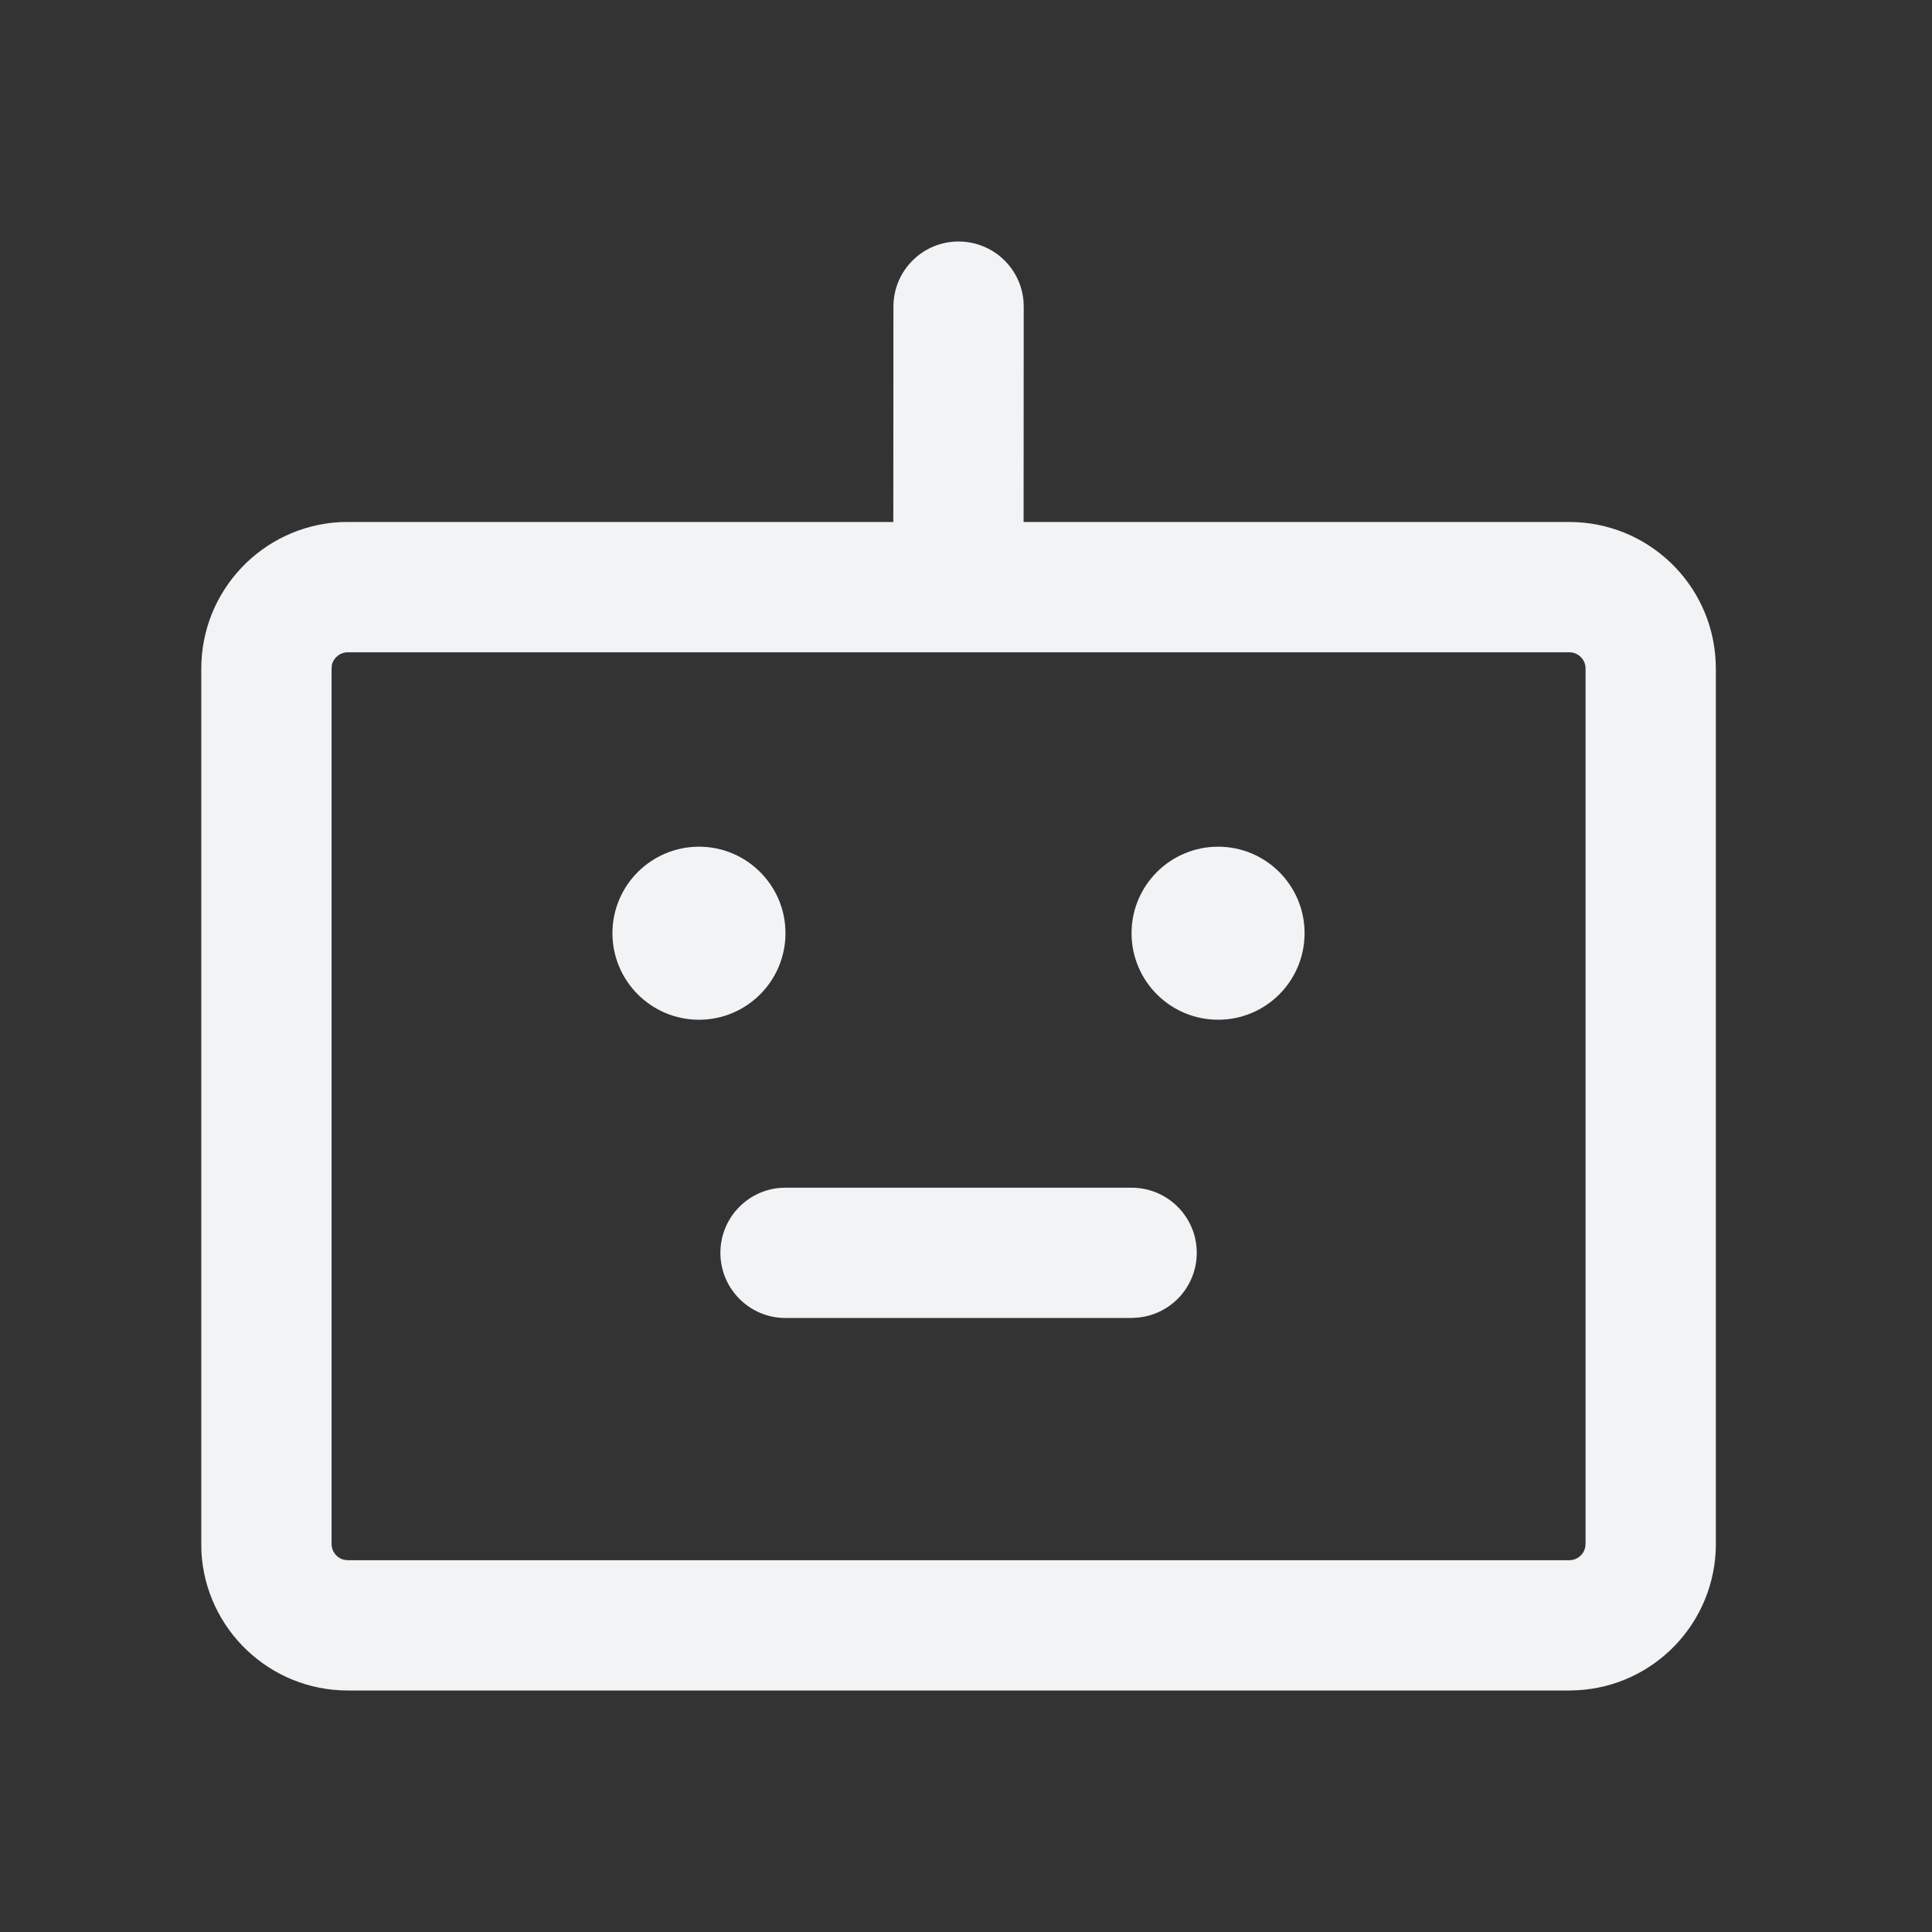 <?xml version="1.0" encoding="UTF-8"?>
<svg width="16px" height="16px" viewBox="0 0 16 16" version="1.1" xmlns="http://www.w3.org/2000/svg" xmlns:xlink="http://www.w3.org/1999/xlink">
    <rect x="0" y="0" width="16" height="16" fill="#333333" stroke="none"/>
    <title>Icon / 16x16 / Banking Bot / Assistant Presonalization Copy</title>
    <g id="Page-1" stroke="none" stroke-width="1" fill="none" fill-rule="evenodd">
        <g id="icons" transform="translate(-112, -41)">
            <g id="Icon-/-16x16-/-Banking-Bot-/-Assistant-Presonalization-Copy" transform="translate(112, 41)">
                <g id="Assistant-Personalization">
                    <rect id="assistant-personalization" fill-opacity="0" fill="#D8D8D8" x="0" y="0" width="16" height="16"></rect>
                    <path d="M7.938,2 C8.22,2 8.451,2.215 8.476,2.49 L8.478,2.539 L8.477,4.323 L12.996,4.323 C13.645,4.323 14.175,4.832 14.208,5.472 L14.21,5.537 L14.21,12.786 C14.21,13.435 13.701,13.965 13.061,13.998 L12.996,14 L2.881,14 C2.232,14 1.702,13.491 1.668,12.851 L1.667,12.786 L1.667,5.537 C1.667,4.888 2.176,4.358 2.816,4.324 L2.881,4.323 L7.398,4.323 L7.399,2.539 C7.399,2.242 7.64,2 7.938,2 Z M12.996,5.402 L2.881,5.402 C2.815,5.402 2.761,5.448 2.748,5.509 L2.746,5.537 L2.746,12.786 C2.746,12.851 2.792,12.906 2.853,12.918 L2.881,12.921 L12.996,12.921 C13.061,12.921 13.116,12.875 13.128,12.813 L13.131,12.786 L13.131,5.537 C13.131,5.462 13.071,5.402 12.996,5.402 Z M9.371,9.836 C9.669,9.836 9.911,10.077 9.911,10.375 C9.911,10.657 9.695,10.888 9.42,10.912 L9.371,10.915 L6.505,10.915 C6.207,10.915 5.966,10.673 5.966,10.375 C5.966,10.094 6.181,9.863 6.456,9.838 L6.505,9.836 L9.371,9.836 Z M5.789,7.012 C6.184,7.012 6.505,7.333 6.505,7.728 C6.505,8.124 6.184,8.445 5.789,8.445 C5.393,8.445 5.072,8.124 5.072,7.728 C5.072,7.333 5.393,7.012 5.789,7.012 Z M10.088,7.012 C10.484,7.012 10.804,7.333 10.804,7.728 C10.804,8.124 10.484,8.445 10.088,8.445 C9.692,8.445 9.371,8.124 9.371,7.728 C9.371,7.333 9.692,7.012 10.088,7.012 Z" id="assistant-personalization" fill="#F2F3F5"></path>
                </g>
            </g>
        </g>
    </g>
</svg>